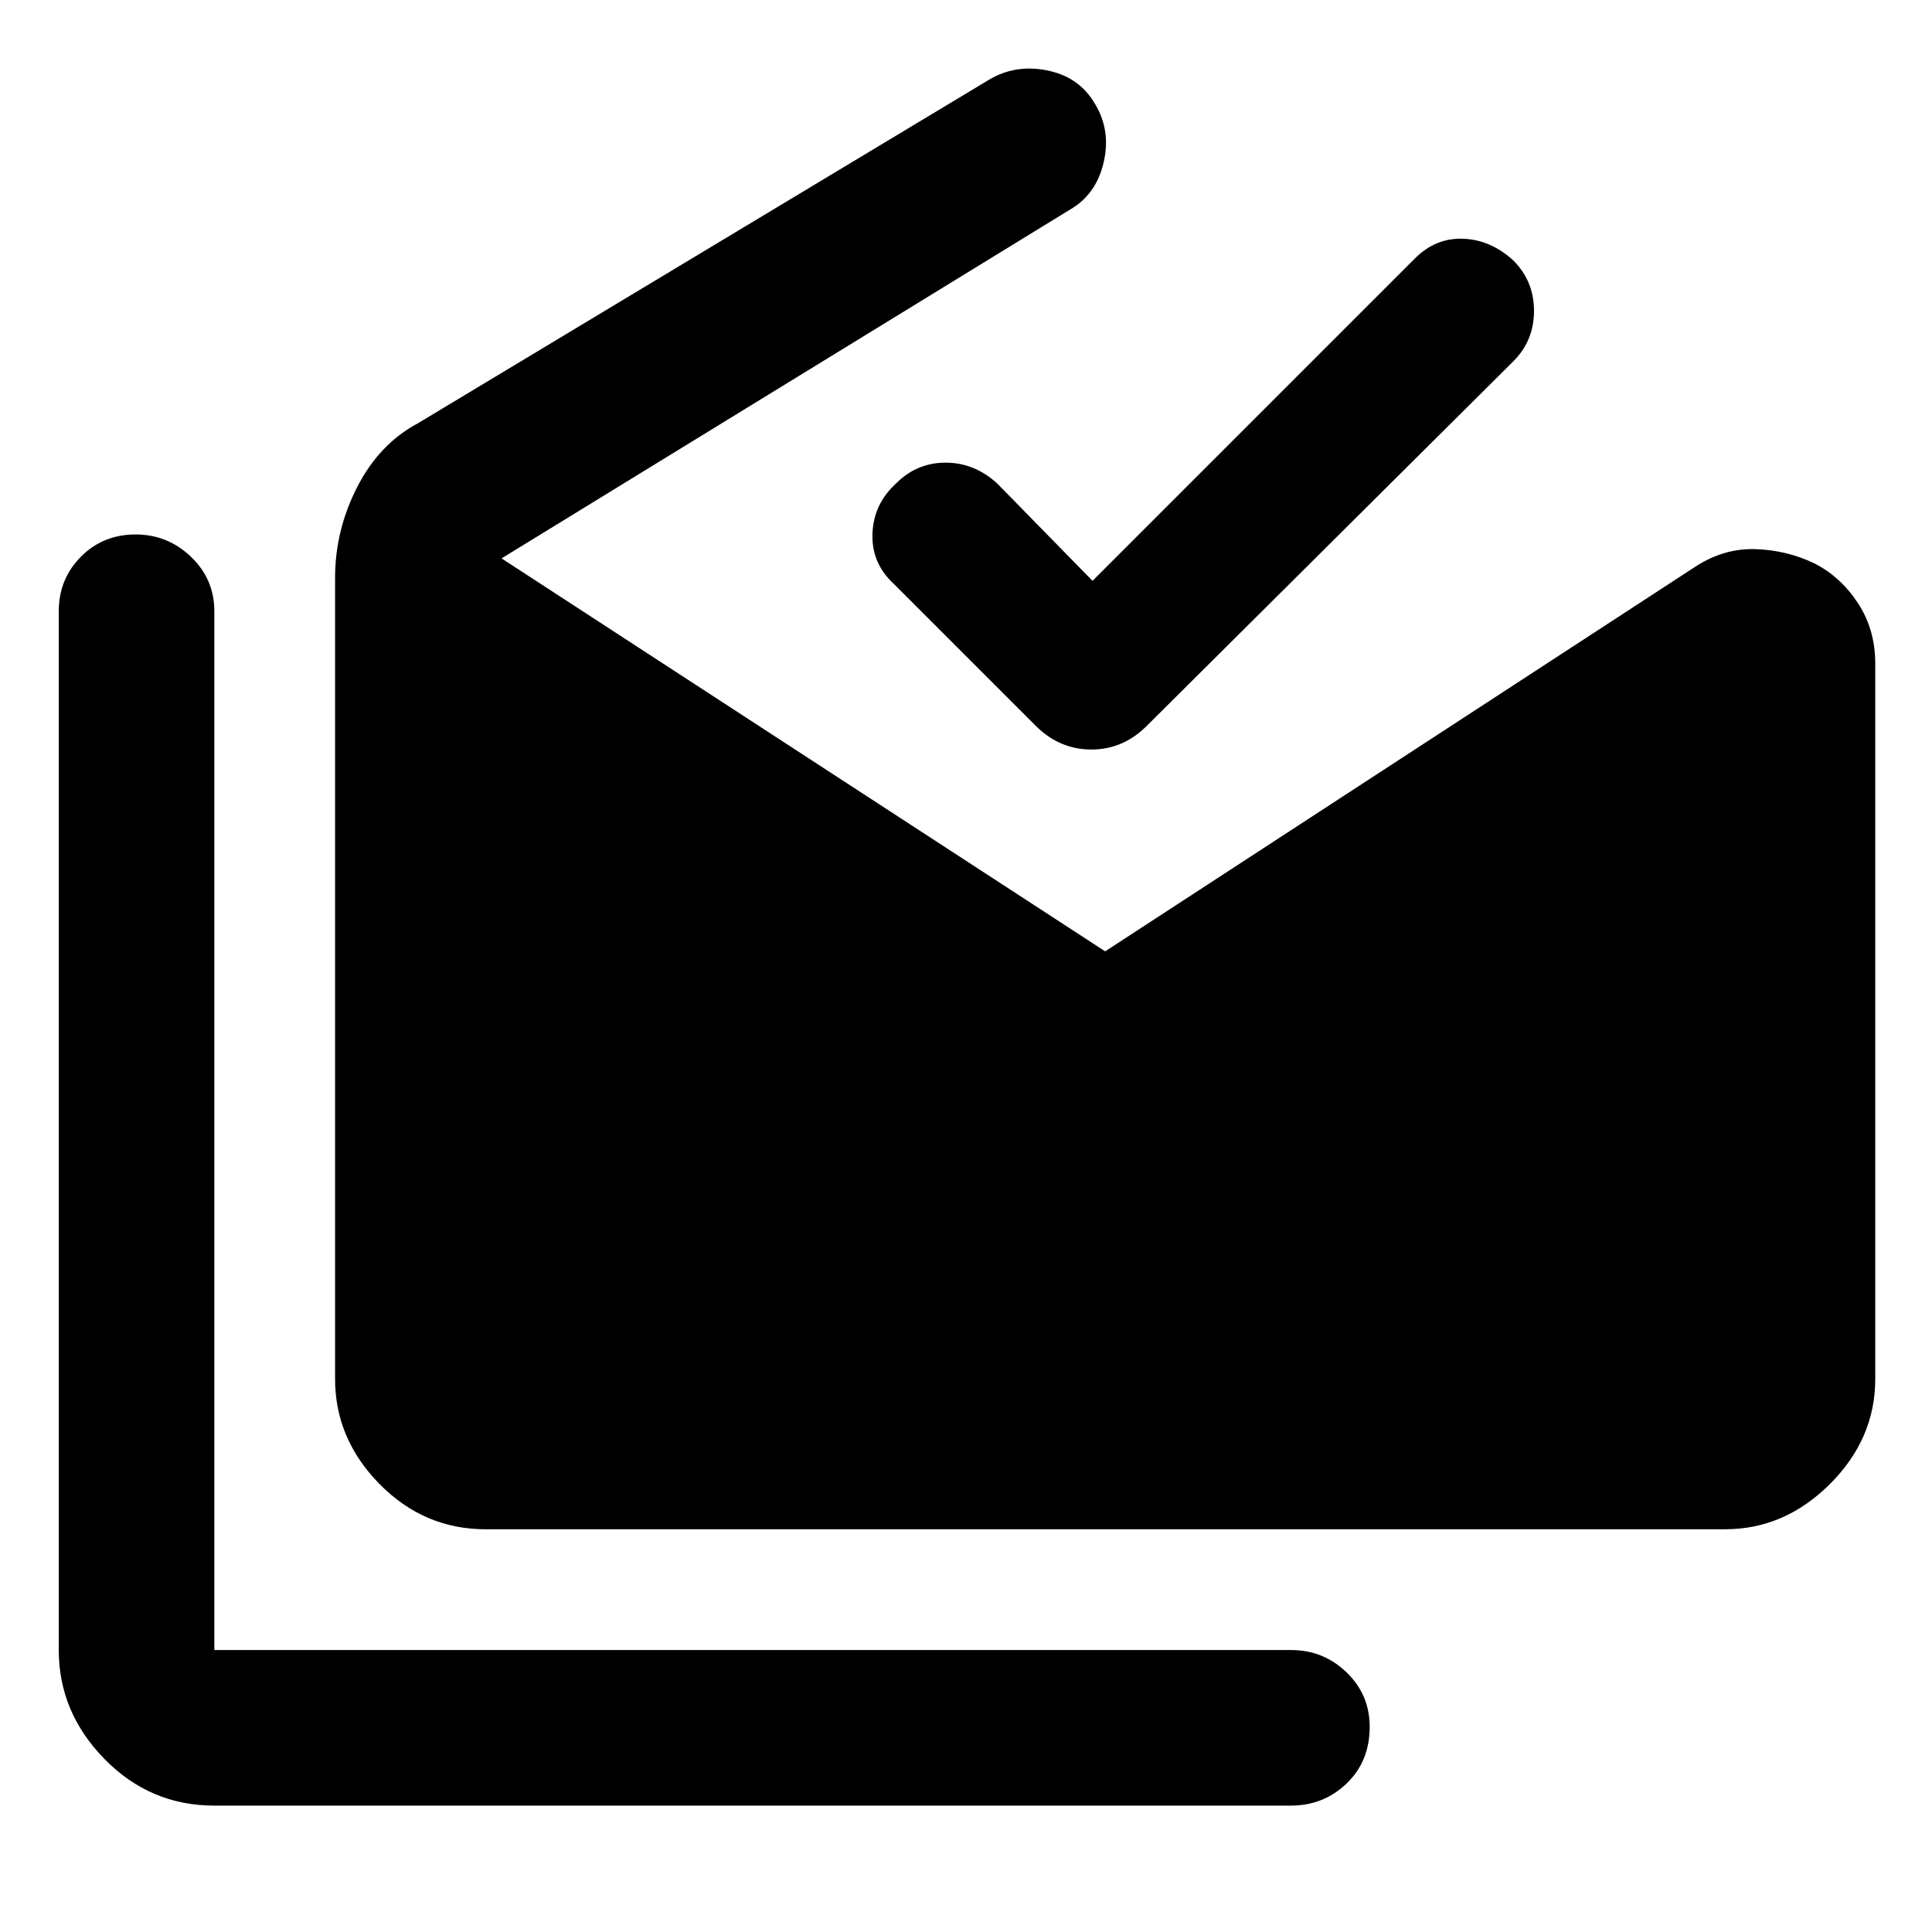 <svg xmlns="http://www.w3.org/2000/svg" height="48" viewBox="0 -960 960 960" width="48"><path d="M106.5-62.8q-31.92 0-54.61-23.19-22.69-23.19-22.69-54.12v-516.17q0-15.96 10.97-27.06 10.98-11.09 27.18-11.09 15.95 0 27.55 11.09 11.6 11.1 11.6 27.06v516.17h534.93q16.2 0 27.68 11.1t11.48 27.05q0 17.2-11.48 28.18T641.43-62.8H106.5Zm134.91-137.31q-30.69 0-52.8-22.46-22.11-22.47-22.11-52.21v-398.13q0-23.63 10.98-45.07 10.98-21.43 30.13-31.67L491.2-920.24q13.23-8 29.21-4.76t23.74 16.72q8 13.24 4.18 29.25-3.82 16.02-17.13 23.47L249.22-682.54l299.93 195.26 293.59-191.35q13.96-9 29.55-8.5 15.6.5 29.32 7.1 12.96 6.6 21.57 19.7 8.62 13.1 8.62 30.05v355.5q0 29.74-22.54 52.21-22.53 22.46-52.13 22.46H241.41Zm301.46-471.28 160.2-160.2q10.28-10.28 23.94-9.78 13.66.5 24.95 10.78 10.28 10.29 10.28 25.07 0 14.78-10.28 25.06L569.54-599.04q-11.65 11.47-27.26 11.47-15.61 0-27.32-11.47L444.3-669.7q-11.28-10.28-10.78-25.06t11.78-25.07q10.29-10.28 24.57-10.28 14.28 0 25.56 10.28l47.44 48.44Z"/></svg>
